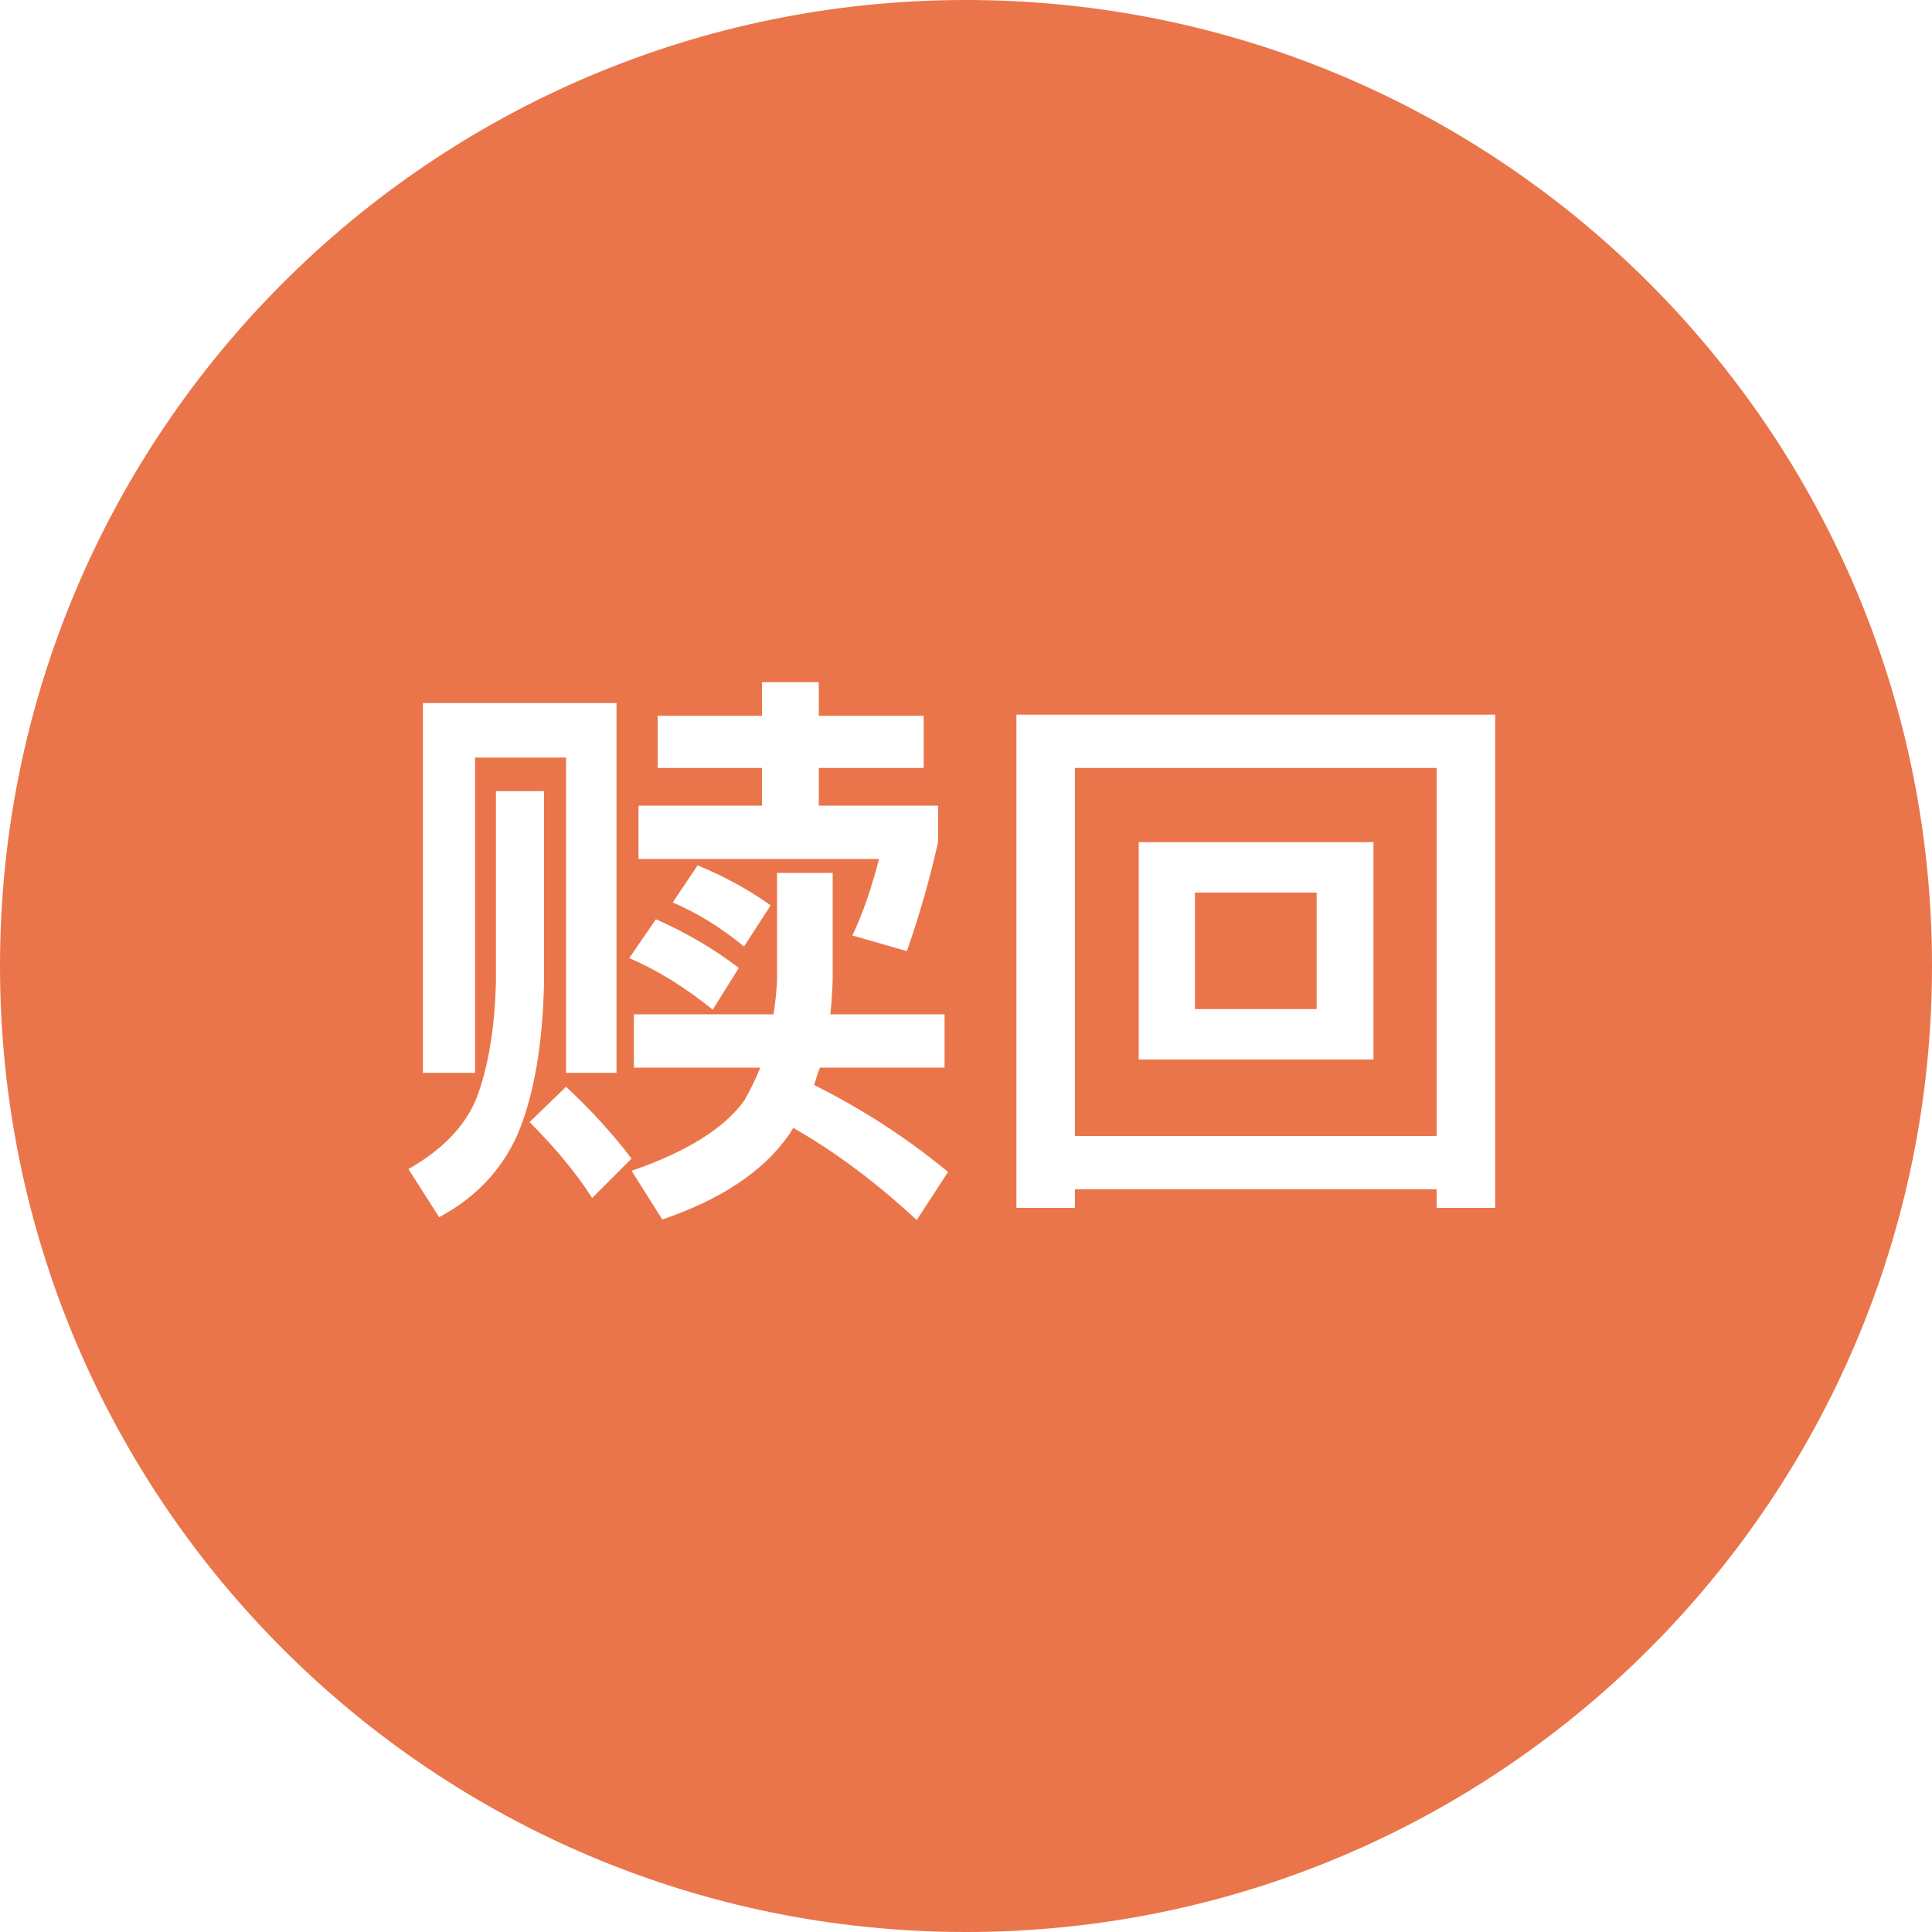 <?xml version="1.0" encoding="UTF-8"?>
<svg width="40px" height="40px" viewBox="0 0 40 40" version="1.1" xmlns="http://www.w3.org/2000/svg" xmlns:xlink="http://www.w3.org/1999/xlink">
    <!-- Generator: Sketch 61.2 (89653) - https://sketch.com -->
    <title>编组 13</title>
    <desc>Created with Sketch.</desc>
    <g id="1.0" stroke="none" stroke-width="1" fill="none" fill-rule="evenodd">
        <g id="002" transform="translate(-876, -212)" fill="#EA754B">
            <g id="编组-18备份" transform="translate(856, 188)">
                <g id="编组-13" transform="translate(20, 24)">
                    <path d="M20,0 C31.046,0 40,8.954 40,20 C40,31.046 31.046,40 20,40 C8.954,40 0,31.046 0,20 C0,8.954 8.954,0 20,0 Z M17.24,18.072 L16.088,18.072 L16.088,20.304 C16.076,20.532 16.052,20.76 16.016,21 L13.124,21 L13.124,22.104 L15.74,22.104 C15.644,22.344 15.536,22.56 15.416,22.776 C15.008,23.352 14.228,23.844 13.076,24.24 L13.712,25.248 C14.912,24.84 15.788,24.264 16.316,23.52 C16.352,23.472 16.388,23.412 16.424,23.352 C17.288,23.844 18.14,24.48 18.98,25.26 L19.628,24.264 C18.788,23.568 17.864,22.968 16.856,22.464 C16.892,22.344 16.928,22.224 16.976,22.104 L19.556,22.104 L19.556,21 L17.192,21 C17.216,20.772 17.228,20.544 17.24,20.304 L17.24,18.072 Z M11.264,16.38 L10.268,16.38 L10.268,20.316 C10.244,21.312 10.1,22.128 9.86,22.752 C9.62,23.328 9.152,23.808 8.456,24.204 L9.092,25.2 C9.836,24.804 10.376,24.24 10.712,23.496 C11.048,22.704 11.24,21.636 11.264,20.316 L11.264,16.38 Z M30.956,14.796 L21.044,14.796 L21.044,25.008 L22.256,25.008 L22.256,24.624 L29.744,24.624 L29.744,25.008 L30.956,25.008 L30.956,14.796 Z M11.72,22.5 L10.964,23.232 C11.516,23.784 11.948,24.312 12.26,24.804 L13.076,23.988 C12.692,23.484 12.248,22.992 11.72,22.5 Z M29.744,15.9 L29.744,23.52 L22.256,23.52 L22.256,15.9 L29.744,15.9 Z M12.764,14.556 L8.756,14.556 L8.756,22.212 L9.836,22.212 L9.836,15.684 L11.72,15.684 L11.72,22.212 L12.764,22.212 L12.764,14.556 Z M28.436,17.436 L23.576,17.436 L23.576,21.936 L28.436,21.936 L28.436,17.436 Z M13.58,19.032 L13.028,19.836 C13.616,20.088 14.192,20.448 14.756,20.904 L15.296,20.04 C14.78,19.644 14.204,19.308 13.58,19.032 Z M27.26,18.48 L27.26,20.892 L24.74,20.892 L24.74,18.48 L27.26,18.48 Z M16.952,14.124 L15.776,14.124 L15.776,14.82 L13.616,14.82 L13.616,15.9 L15.776,15.9 L15.776,16.68 L13.22,16.68 L13.22,17.784 L18.2,17.784 C18.044,18.384 17.864,18.912 17.648,19.368 L18.776,19.692 C19.04,18.936 19.256,18.18 19.424,17.424 L19.424,16.68 L16.952,16.68 L16.952,15.9 L19.124,15.9 L19.124,14.82 L16.952,14.82 L16.952,14.124 Z M14.444,17.916 L13.928,18.684 C14.432,18.9 14.924,19.2 15.404,19.596 L15.956,18.744 C15.5,18.42 14.996,18.144 14.444,17.916 Z" id="形状结合"></path>
                </g>
            </g>
        </g>
    </g>
</svg>